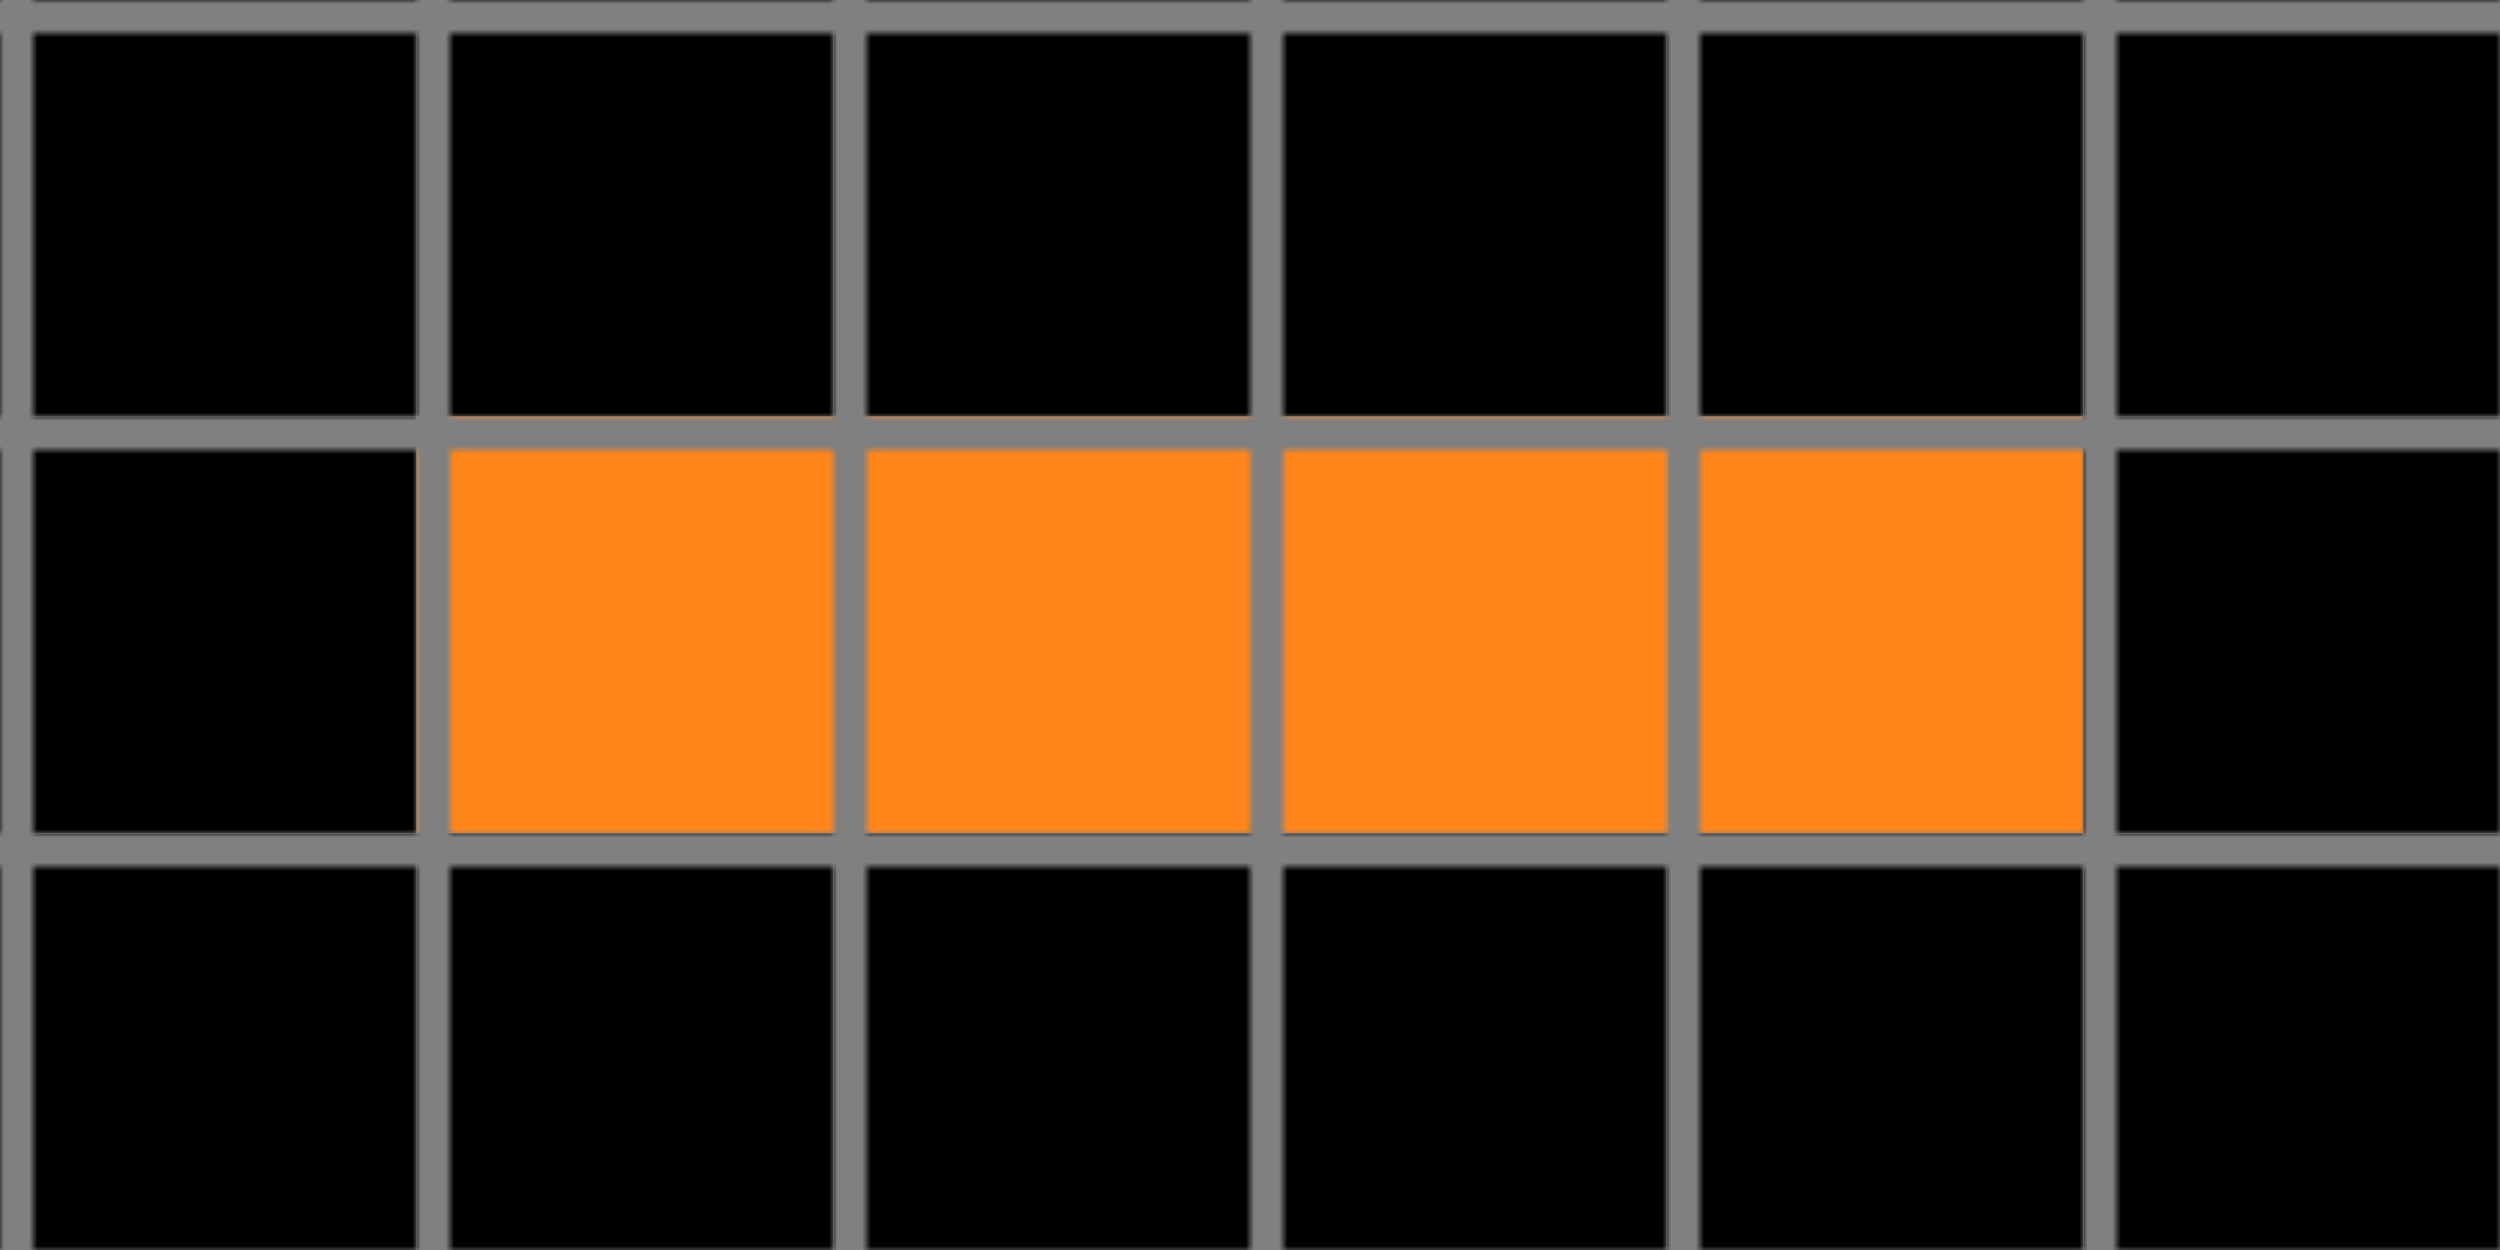 <svg xmlns="http://www.w3.org/2000/svg" width="300" height="150">
<defs>
    <!-- Define the overall grid which we represent our shapes in -->
    <pattern id="grid" width="50" height="50" patternUnits="userSpaceOnUse">
        <path d="M 50 0 L 0 0 0 50" fill="none" stroke="gray" stroke-width="8"/>
    </pattern>

    <!-- Define a mapping from int used in the json to colors -->
    <linearGradient id="0-black">
        <stop offset="100%" stop-color="#000000"/>
    </linearGradient>
    <linearGradient id="1-blue">
        <stop offset="100%" stop-color="#0074D9"/>
    </linearGradient>
    <linearGradient id="2-red">
        <stop offset="100%" stop-color="#FF4136"/>
    </linearGradient>
    <linearGradient id="3-green">
        <stop offset="100%" stop-color="#2ECC40"/>
    </linearGradient>
    <linearGradient id="4-yellow">
        <stop offset="100%" stop-color="#FFDC00"/>
    </linearGradient>
    <linearGradient id="5-grey">
        <stop offset="100%" stop-color="#AAAAAA"/>
    </linearGradient>
    <linearGradient id="6-pink">
        <stop offset="100%" stop-color="#F012BE"/>
    </linearGradient>
    <linearGradient id="7-orange">
        <stop offset="100%" stop-color="#FF851B"/>
    </linearGradient>
    <linearGradient id="8-teal">
        <stop offset="100%" stop-color="#7FDBFF"/>
    </linearGradient>
    <linearGradient id="9-brown">
        <stop offset="100%" stop-color="#870C25"/>
    </linearGradient>
</defs>

<!-- Now we add in each cell from the json -->
<rect id="coord(0,0)" x="0" y="0" width="50" height="50" fill="url(#0-black)"/> <rect id="coord(0,1)" x="50" y="0" width="50" height="50" fill="url(#0-black)"/> <rect id="coord(0,2)" x="100" y="0" width="50" height="50" fill="url(#0-black)"/> <rect id="coord(0,3)" x="150" y="0" width="50" height="50" fill="url(#0-black)"/> <rect id="coord(0,4)" x="200" y="0" width="50" height="50" fill="url(#0-black)"/> <rect id="coord(0,5)" x="250" y="0" width="50" height="50" fill="url(#0-black)"/> 
<rect id="coord(1,0)" x="0" y="50" width="50" height="50" fill="url(#0-black)"/> <rect id="coord(1,1)" x="50" y="50" width="50" height="50" fill="url(#7-orange)"/> <rect id="coord(1,2)" x="100" y="50" width="50" height="50" fill="url(#7-orange)"/> <rect id="coord(1,3)" x="150" y="50" width="50" height="50" fill="url(#7-orange)"/> <rect id="coord(1,4)" x="200" y="50" width="50" height="50" fill="url(#7-orange)"/> <rect id="coord(1,5)" x="250" y="50" width="50" height="50" fill="url(#0-black)"/> 
<rect id="coord(2,0)" x="0" y="100" width="50" height="50" fill="url(#0-black)"/> <rect id="coord(2,1)" x="50" y="100" width="50" height="50" fill="url(#0-black)"/> <rect id="coord(2,2)" x="100" y="100" width="50" height="50" fill="url(#0-black)"/> <rect id="coord(2,3)" x="150" y="100" width="50" height="50" fill="url(#0-black)"/> <rect id="coord(2,4)" x="200" y="100" width="50" height="50" fill="url(#0-black)"/> <rect id="coord(2,5)" x="250" y="100" width="50" height="50" fill="url(#0-black)"/> 

<!-- Now we add in the grid pattern -->
<rect width="100%" height="100%" fill="url(#grid)" />
</svg>
